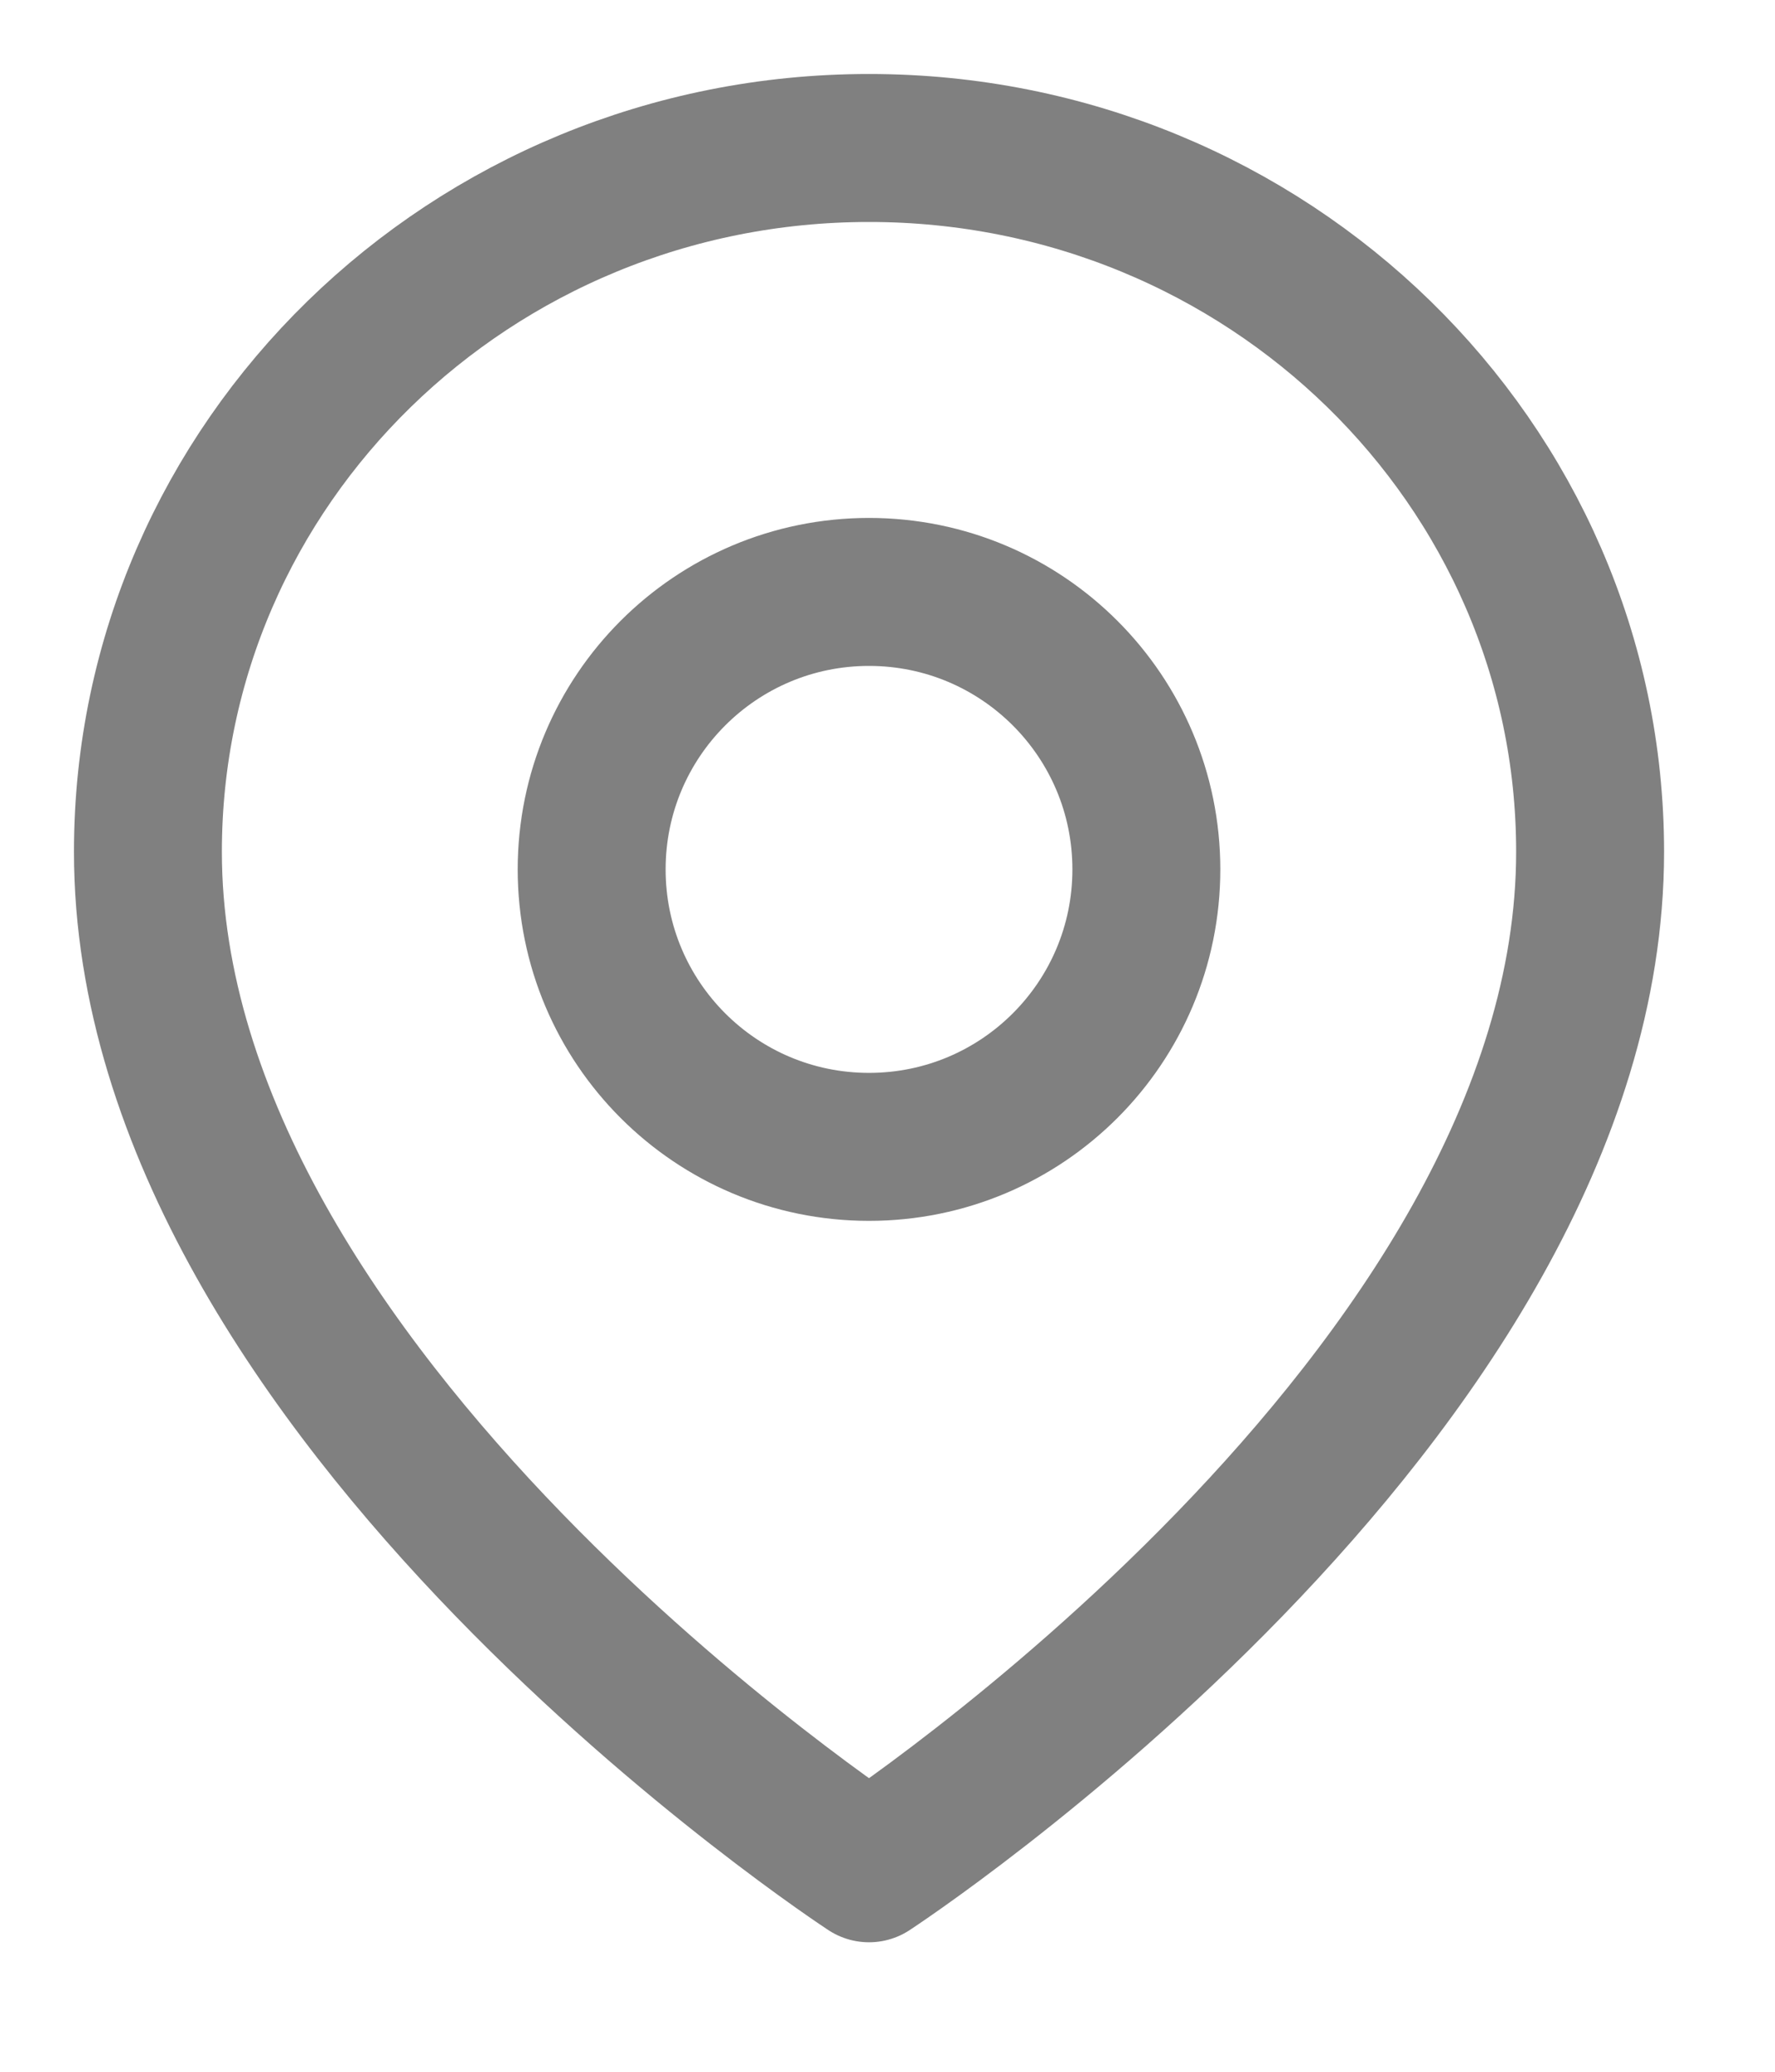 <svg width="12" height="14" viewBox="0 0 12 14" fill="none" xmlns="http://www.w3.org/2000/svg">
<path d="M5.875 7.75C6.911 7.75 7.75 6.911 7.75 5.875C7.75 4.839 6.911 4 5.875 4C4.839 4 4 4.839 4 5.875C4 6.911 4.839 7.75 5.875 7.75Z" stroke="#808080" stroke-linejoin="round"/>
<path d="M5.875 12.625C5.875 12.625 10.75 9.439 10.75 5.756C10.75 3.129 8.567 1 5.875 1C3.183 1 1 3.129 1 5.756C1 9.439 5.875 12.625 5.875 12.625Z" stroke="#808080" stroke-linejoin="round"/>
</svg>
